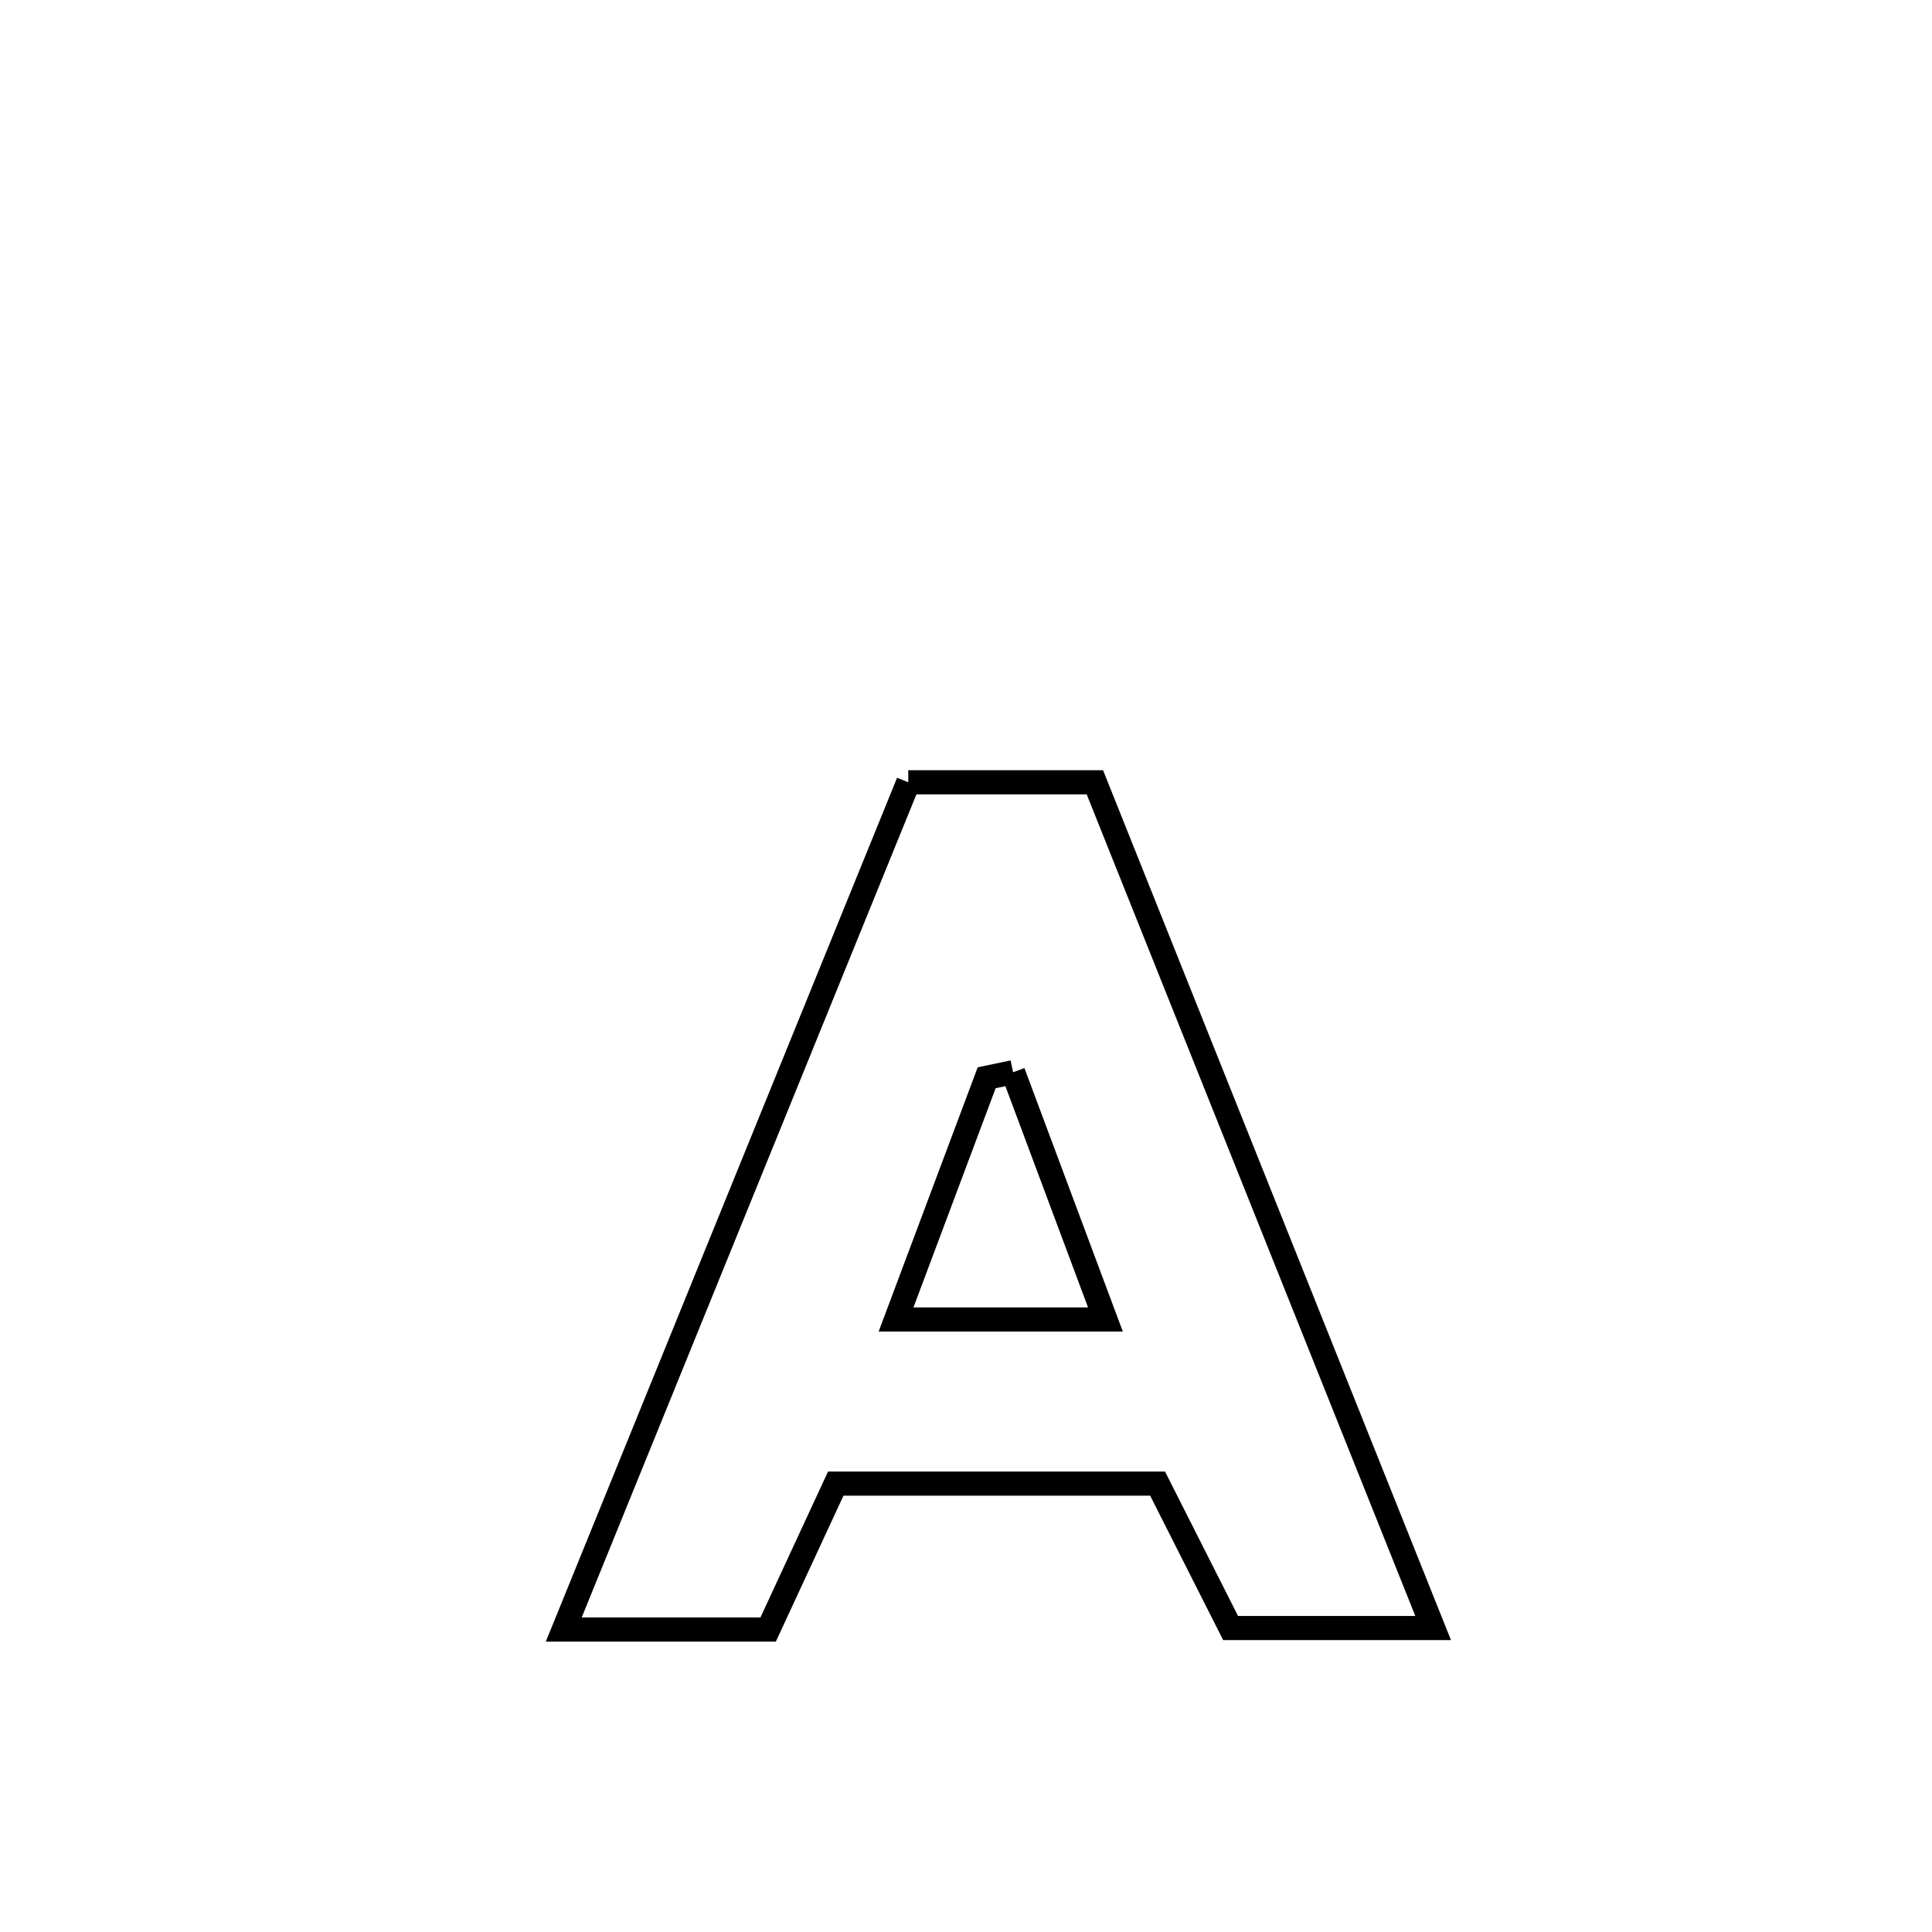<svg xmlns="http://www.w3.org/2000/svg" viewBox="0.0 0.0 24.0 24.0" height="200px" width="200px"><path fill="none" stroke="black" stroke-width=".3" stroke-opacity="1.0"  filling="0" d="M11.283 9.718 L11.283 9.718 C11.426 9.718 13.495 9.718 13.601 9.718 L13.601 9.718 C14.302 11.469 15.002 13.22 15.702 14.971 C16.403 16.722 17.103 18.473 17.803 20.224 L17.803 20.224 C16.965 20.224 16.126 20.224 15.287 20.224 L15.287 20.224 C14.985 19.626 14.682 19.028 14.38 18.43 L14.38 18.43 C13.047 18.43 11.714 18.43 10.382 18.43 L10.382 18.43 C10.102 19.034 9.822 19.639 9.542 20.243 L9.542 20.243 C8.826 20.243 7.705 20.243 7.003 20.243 L7.003 20.243 C7.716 18.489 8.43 16.735 9.143 14.98 C9.857 13.226 10.57 11.472 11.283 9.718 L11.283 9.718"></path>
<path fill="none" stroke="black" stroke-width=".3" stroke-opacity="1.0"  filling="0" d="M12.585 13.32 L12.585 13.32 C12.967 14.343 13.349 15.367 13.732 16.391 L13.732 16.391 C12.865 16.391 11.998 16.391 11.131 16.391 L11.131 16.391 C11.506 15.39 11.882 14.389 12.257 13.388 L12.257 13.388 C12.366 13.365 12.475 13.343 12.585 13.32 L12.585 13.32"></path></svg>